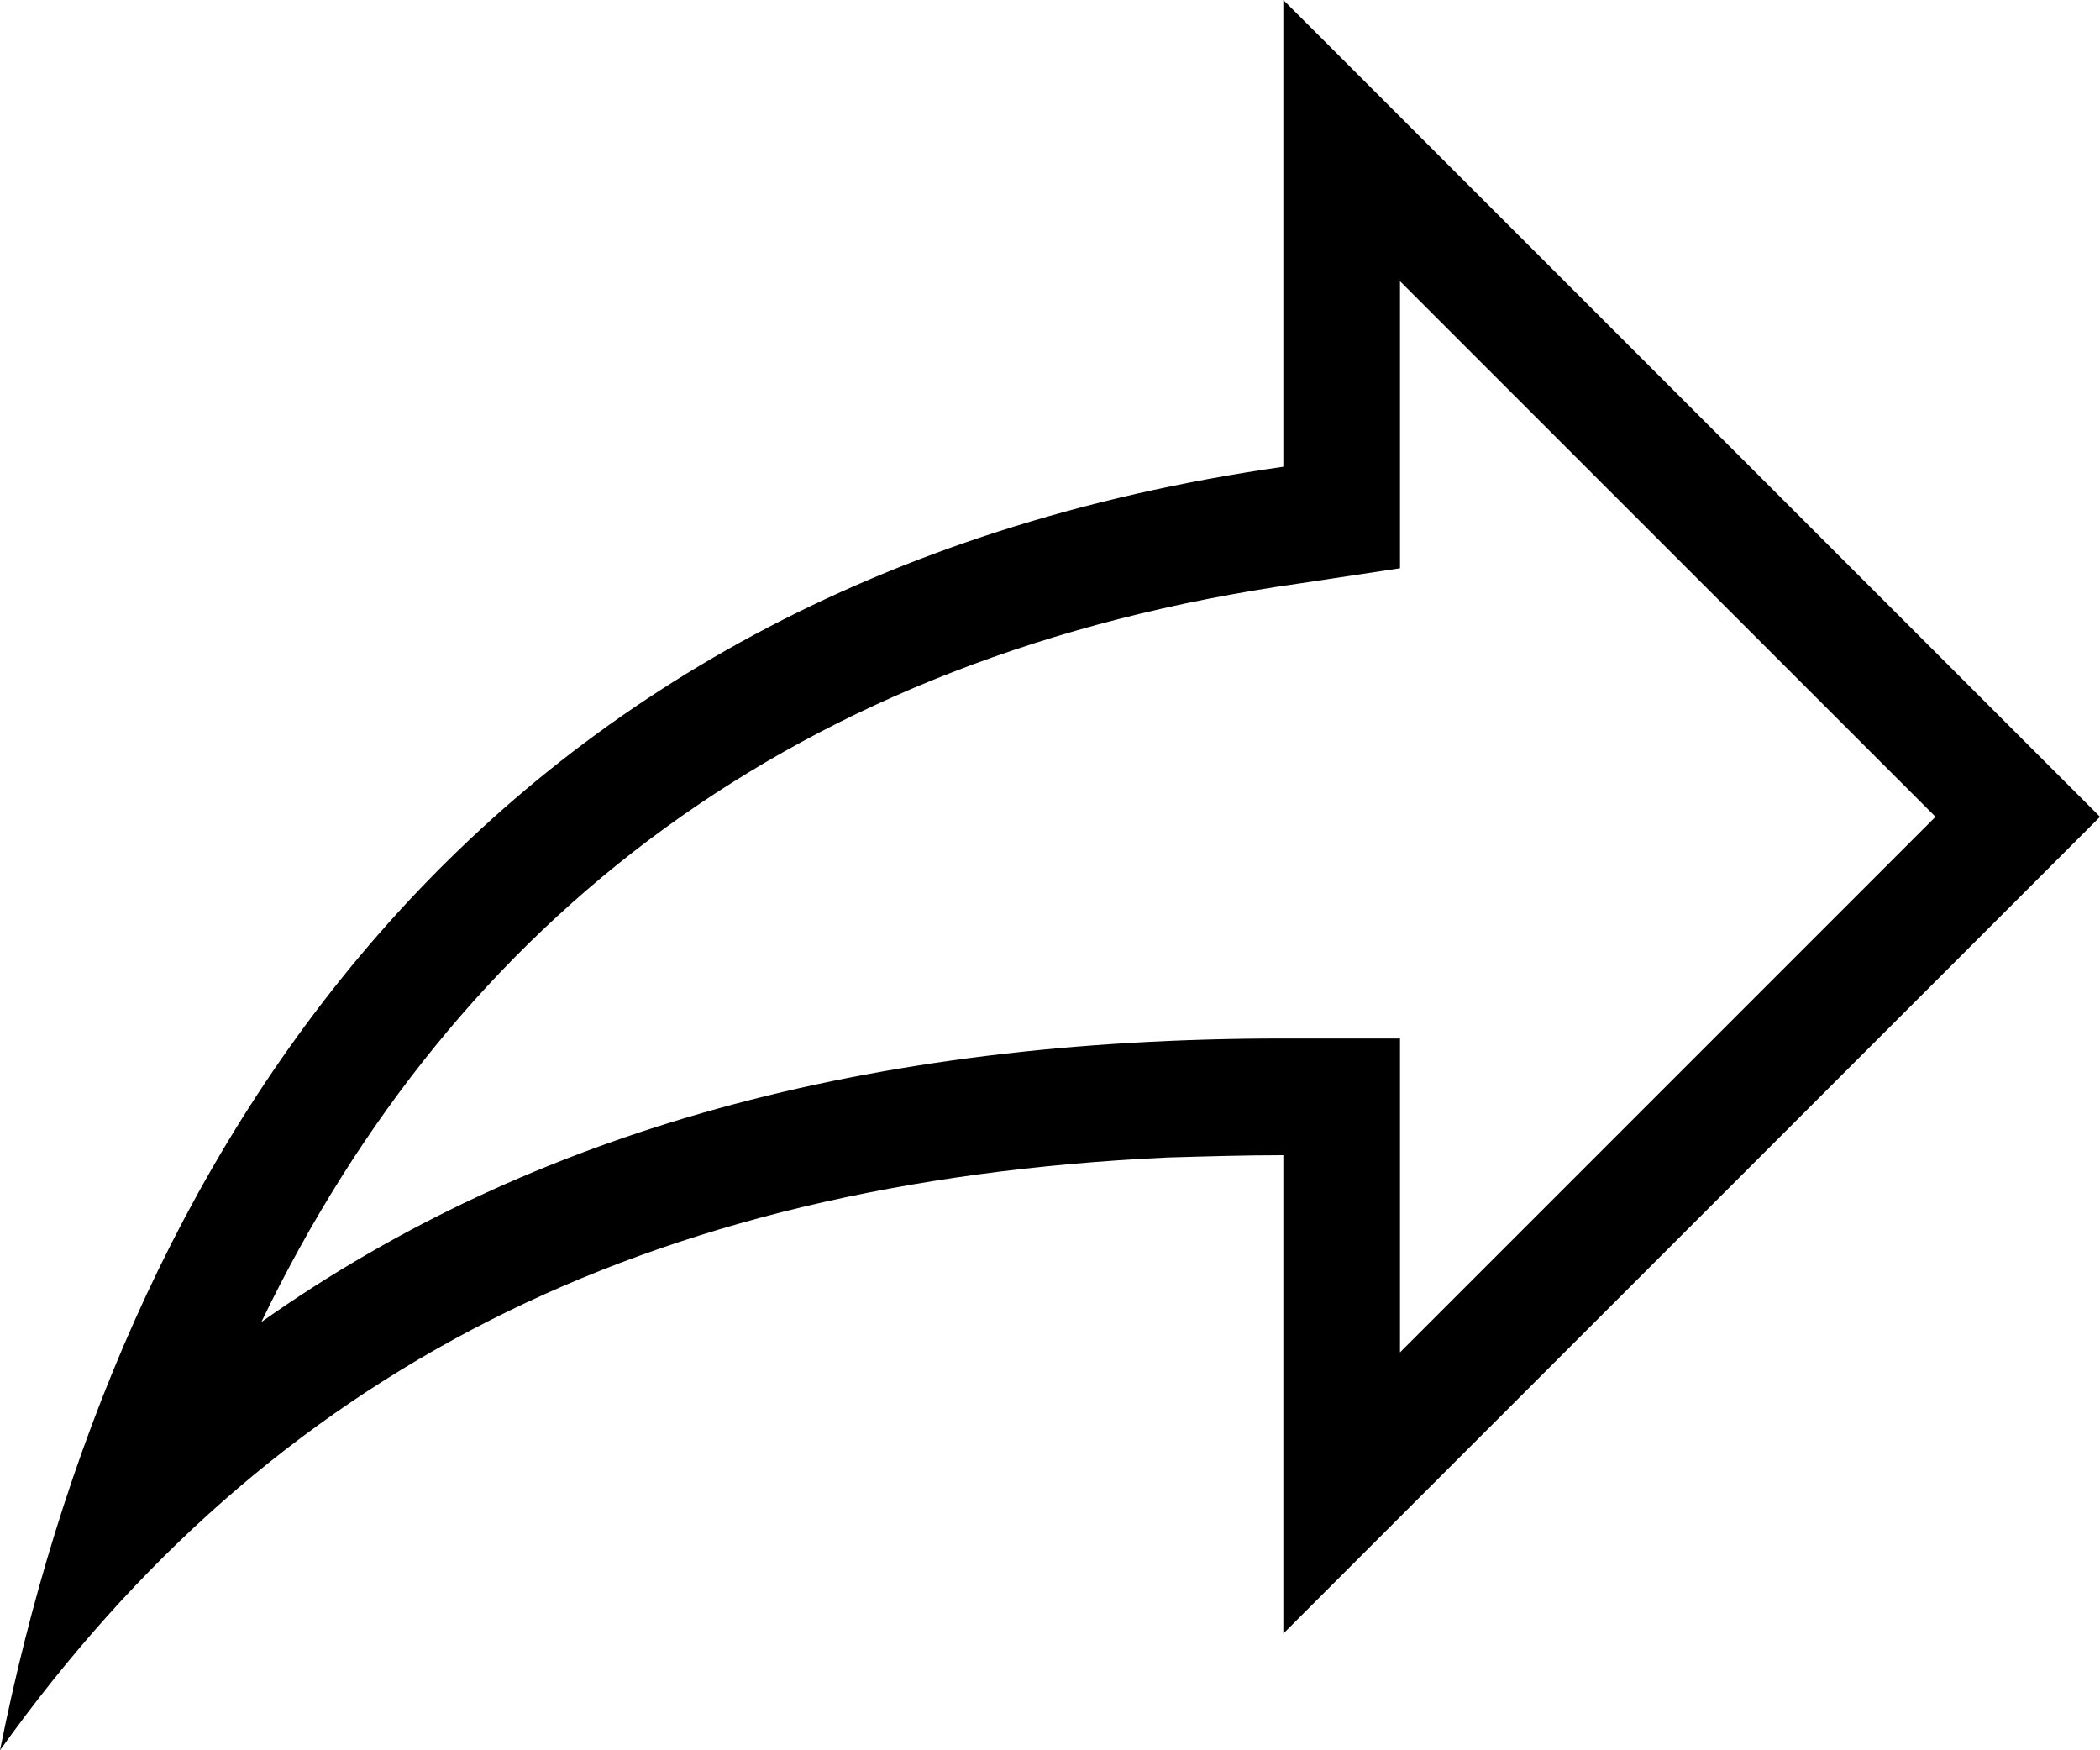 <svg width="18" height="15" viewBox="0 0 18 15" fill="none" xmlns="http://www.w3.org/2000/svg">
<path d="M16.59 7L12 2.41V4.87L11.14 5C6.83 5.61 3.91 7.87 2.24 11.33C4.56 9.69 7.44 8.9 11 8.9H12V11.59M10 9.92C5.53 10.13 2.33 11.74 0 15C1 10 4 5 11 4V0L18 7L11 14V9.9C10.67 9.9 10.34 9.91 10 9.92Z" fill="black"/>
</svg>
